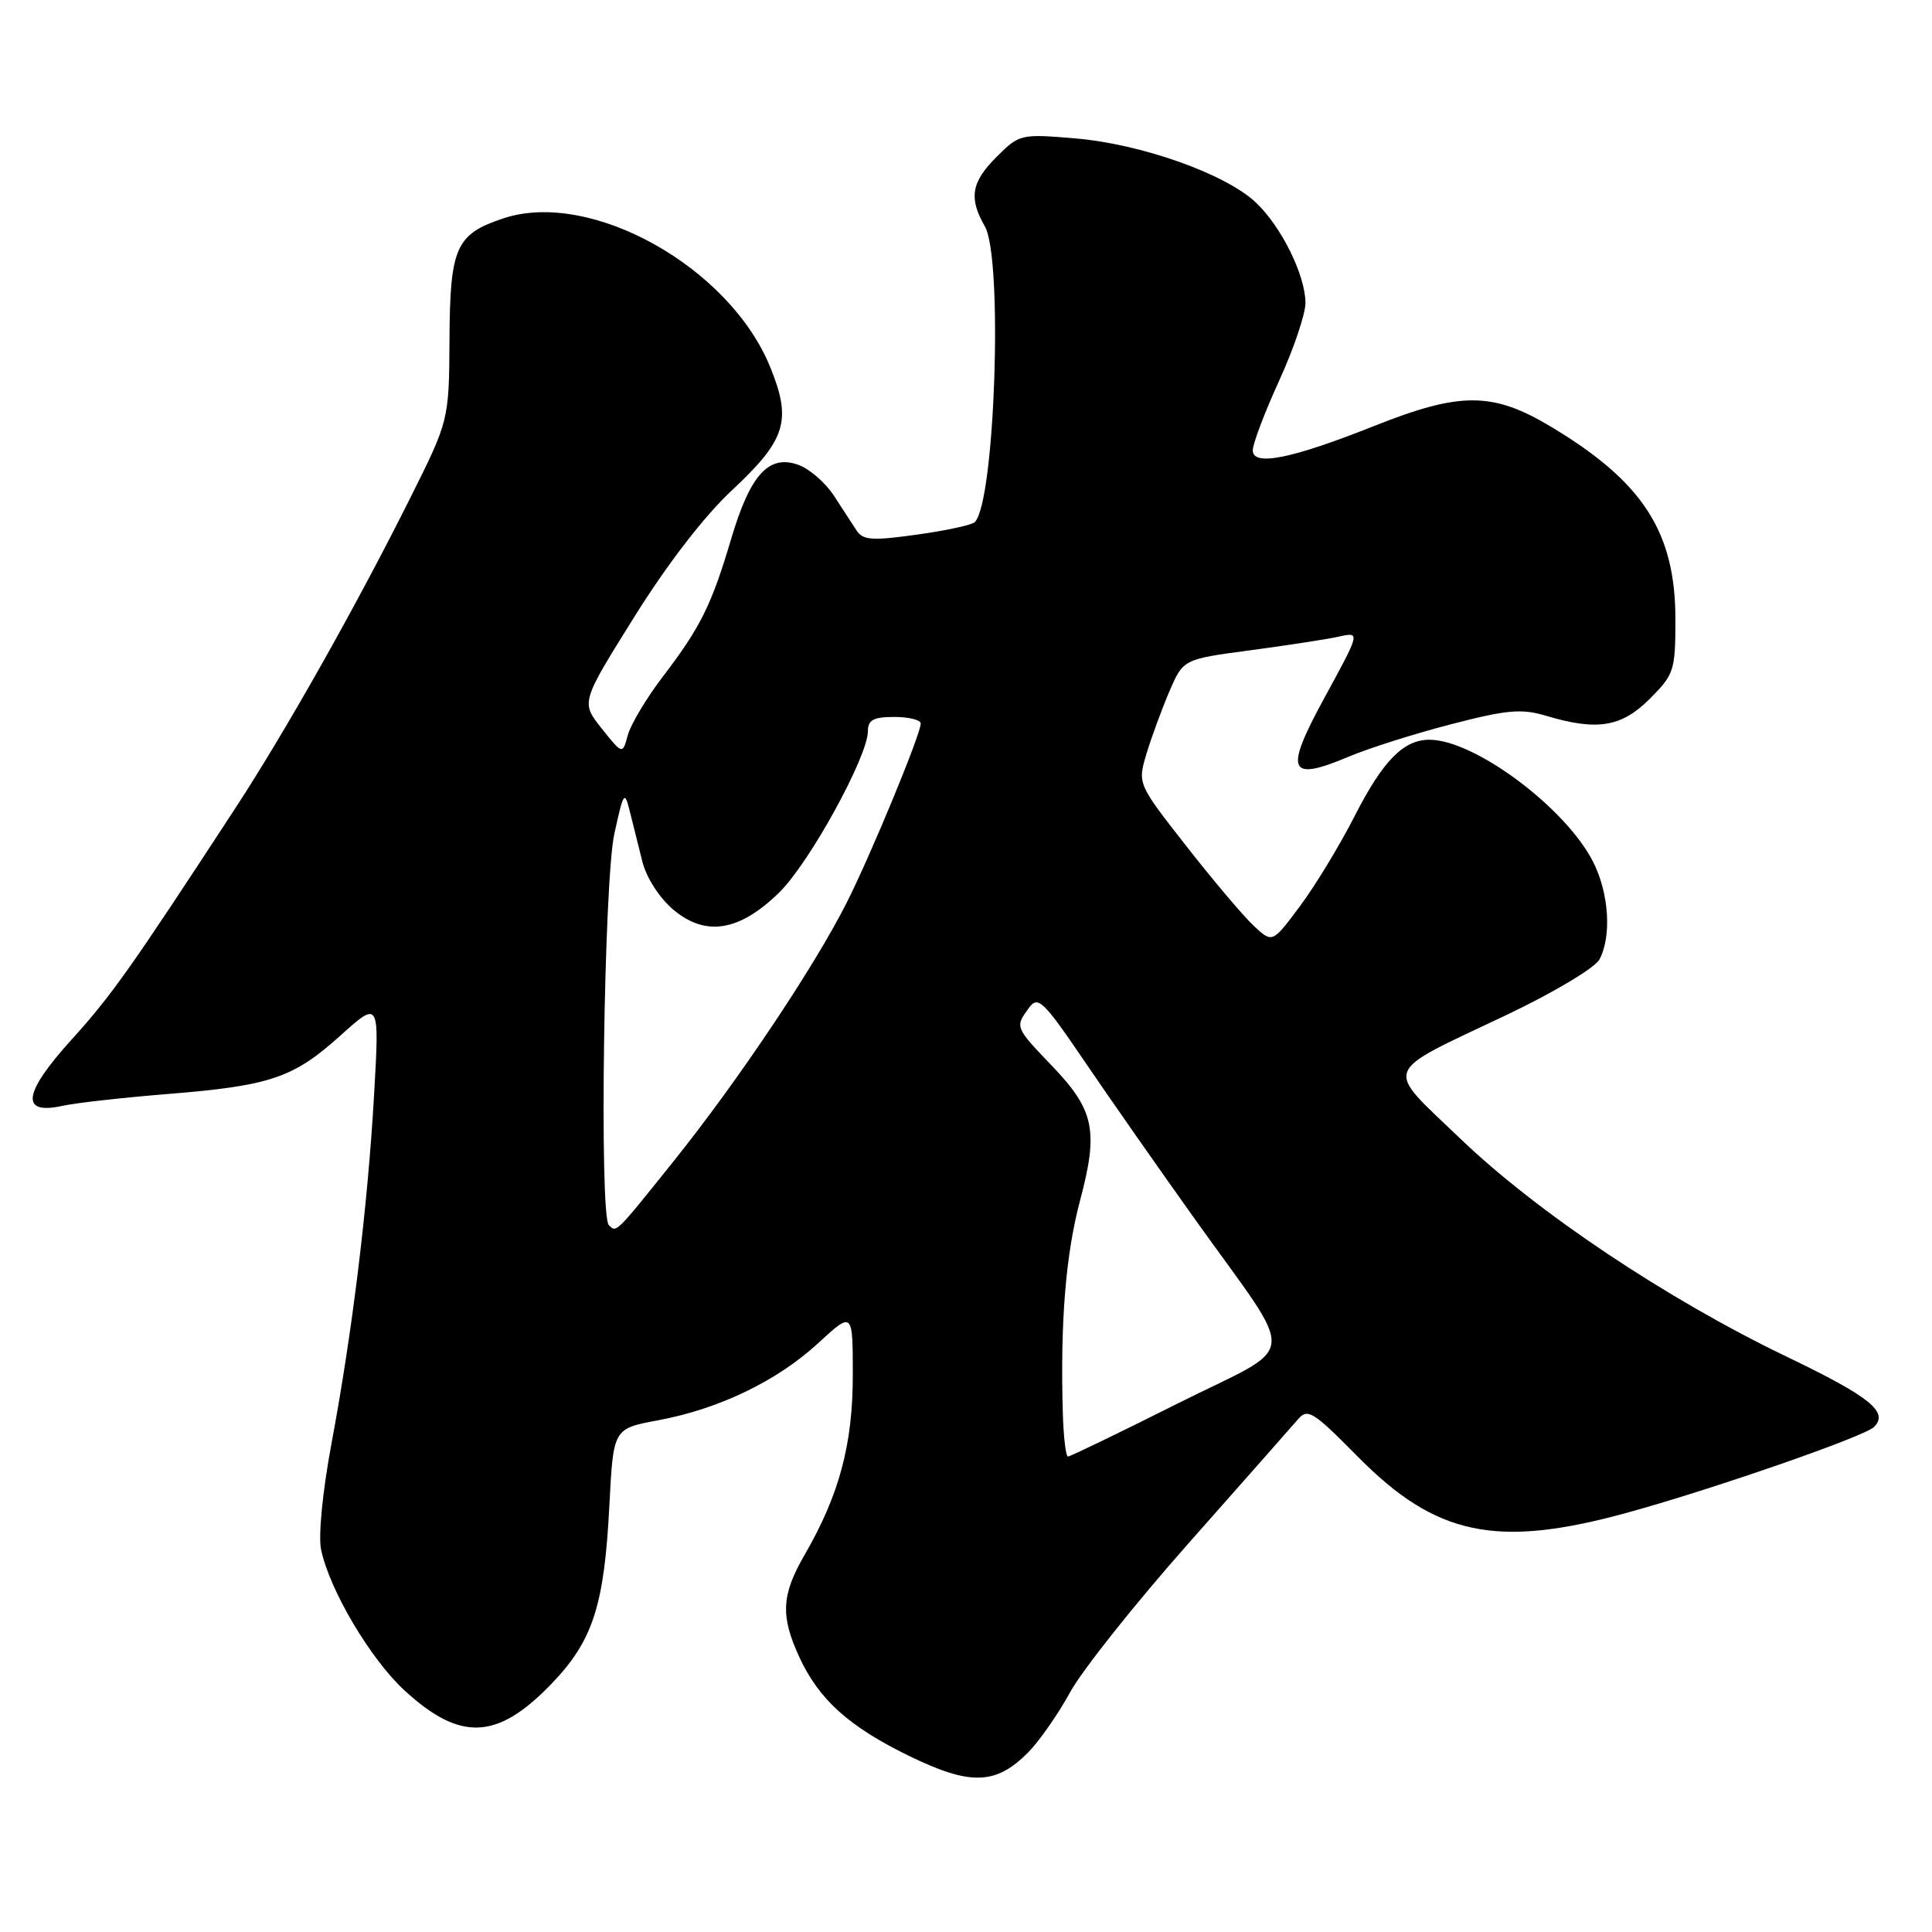 <?xml version="1.0" encoding="UTF-8" standalone="no"?>
<!DOCTYPE svg PUBLIC "-//W3C//DTD SVG 1.1//EN" "http://www.w3.org/Graphics/SVG/1.1/DTD/svg11.dtd" >
<svg xmlns="http://www.w3.org/2000/svg" xmlns:xlink="http://www.w3.org/1999/xlink" version="1.1" viewBox="0 0 256 256">
 <g >
 <path fill="currentColor"
d=" M 136.21 232.23 C 137.70 230.73 140.21 227.13 141.79 224.24 C 143.37 221.34 150.47 212.41 157.58 204.39 C 164.69 196.36 171.15 189.04 171.95 188.11 C 173.27 186.55 173.94 186.97 179.95 193.05 C 190.25 203.48 198.27 205.17 215.36 200.51 C 226.65 197.43 247.04 190.36 248.32 189.08 C 250.30 187.10 247.80 185.08 236.75 179.77 C 220.86 172.13 203.65 160.63 193.46 150.84 C 183.35 141.14 182.85 142.45 199.68 134.46 C 205.86 131.52 211.33 128.25 211.93 127.14 C 213.58 124.05 213.20 118.32 211.08 114.17 C 207.44 107.03 195.47 98.09 189.47 98.02 C 186.00 97.98 183.26 100.77 179.52 108.09 C 177.54 111.98 174.27 117.37 172.26 120.06 C 168.60 124.97 168.60 124.97 166.18 122.73 C 164.86 121.51 160.83 116.76 157.25 112.18 C 150.73 103.86 150.73 103.86 151.91 99.89 C 152.57 97.71 153.93 94.00 154.94 91.64 C 156.78 87.35 156.78 87.35 165.64 86.17 C 170.51 85.52 175.80 84.71 177.38 84.36 C 180.26 83.72 180.26 83.72 175.55 92.36 C 170.12 102.31 170.67 103.65 178.77 100.24 C 181.37 99.14 187.44 97.22 192.26 95.97 C 199.70 94.04 201.61 93.87 204.88 94.85 C 211.64 96.87 214.85 96.35 218.60 92.60 C 221.83 89.37 222.00 88.85 222.00 82.07 C 222.00 70.51 217.72 63.87 205.56 56.57 C 197.80 51.91 193.55 51.89 182.12 56.43 C 171.14 60.80 166.00 61.83 166.00 59.67 C 166.00 58.81 167.57 54.65 169.50 50.43 C 171.43 46.21 172.99 41.57 172.98 40.13 C 172.95 36.41 169.76 29.97 166.37 26.80 C 162.34 23.02 151.22 19.08 142.49 18.34 C 135.26 17.73 135.08 17.77 132.06 20.78 C 128.69 24.15 128.34 26.23 130.50 30.00 C 132.93 34.25 131.84 66.49 129.17 69.18 C 128.80 69.56 125.35 70.31 121.50 70.84 C 115.58 71.67 114.35 71.59 113.50 70.29 C 112.95 69.45 111.59 67.36 110.47 65.64 C 109.35 63.93 107.23 62.10 105.75 61.58 C 101.84 60.21 99.41 62.90 96.88 71.41 C 94.28 80.18 92.83 83.11 87.81 89.68 C 85.64 92.53 83.56 96.01 83.18 97.43 C 82.49 99.99 82.49 99.99 79.73 96.53 C 76.97 93.07 76.97 93.07 84.02 81.79 C 88.38 74.79 93.30 68.41 96.95 65.00 C 104.16 58.27 104.95 55.76 102.06 48.65 C 96.67 35.37 78.29 25.11 66.74 28.92 C 60.41 31.01 59.63 32.75 59.56 44.89 C 59.50 55.71 59.50 55.71 54.30 66.10 C 47.17 80.36 37.88 96.83 31.24 107.00 C 17.28 128.38 14.80 131.88 9.47 137.77 C 3.05 144.86 2.65 147.77 8.27 146.53 C 10.04 146.14 16.22 145.45 22.00 144.98 C 35.78 143.88 38.83 142.86 45.06 137.26 C 50.28 132.56 50.28 132.56 49.57 145.03 C 48.72 159.89 46.69 176.48 43.91 191.35 C 42.74 197.65 42.16 203.52 42.55 205.35 C 43.68 210.71 49.08 219.82 53.58 223.97 C 60.97 230.78 65.86 230.58 73.02 223.17 C 78.56 217.43 80.07 212.80 80.75 199.40 C 81.27 189.30 81.27 189.30 87.18 188.20 C 95.28 186.70 102.97 182.99 108.43 177.96 C 113.00 173.75 113.00 173.75 113.00 182.22 C 113.00 191.39 111.21 198.08 106.63 206.00 C 103.55 211.31 103.40 214.09 105.88 219.50 C 108.49 225.19 112.47 228.78 120.50 232.69 C 128.58 236.62 131.94 236.52 136.21 232.23 Z  M 140.83 187.25 C 140.48 175.18 141.21 166.24 143.11 159.08 C 145.58 149.82 145.01 147.09 139.40 141.24 C 134.48 136.10 134.48 136.09 136.33 133.56 C 137.54 131.91 138.20 132.53 143.70 140.62 C 147.02 145.51 153.59 154.90 158.30 161.50 C 172.10 180.84 172.38 177.79 156.05 185.97 C 148.34 189.84 141.80 193.00 141.51 193.00 C 141.23 193.00 140.92 190.41 140.83 187.25 Z  M 80.67 162.33 C 79.40 161.06 80.02 116.80 81.40 110.50 C 82.62 104.91 82.76 104.70 83.45 107.50 C 83.86 109.15 84.61 112.15 85.12 114.18 C 85.65 116.30 87.38 118.98 89.21 120.53 C 93.50 124.14 97.95 123.43 103.23 118.28 C 107.22 114.40 115.00 100.25 115.00 96.88 C 115.00 95.40 115.74 95.00 118.50 95.00 C 120.42 95.00 122.00 95.39 122.00 95.87 C 122.00 97.29 115.36 113.35 112.16 119.67 C 107.83 128.22 97.81 143.19 89.35 153.75 C 81.49 163.56 81.69 163.36 80.67 162.33 Z "/>
</g>
</svg>